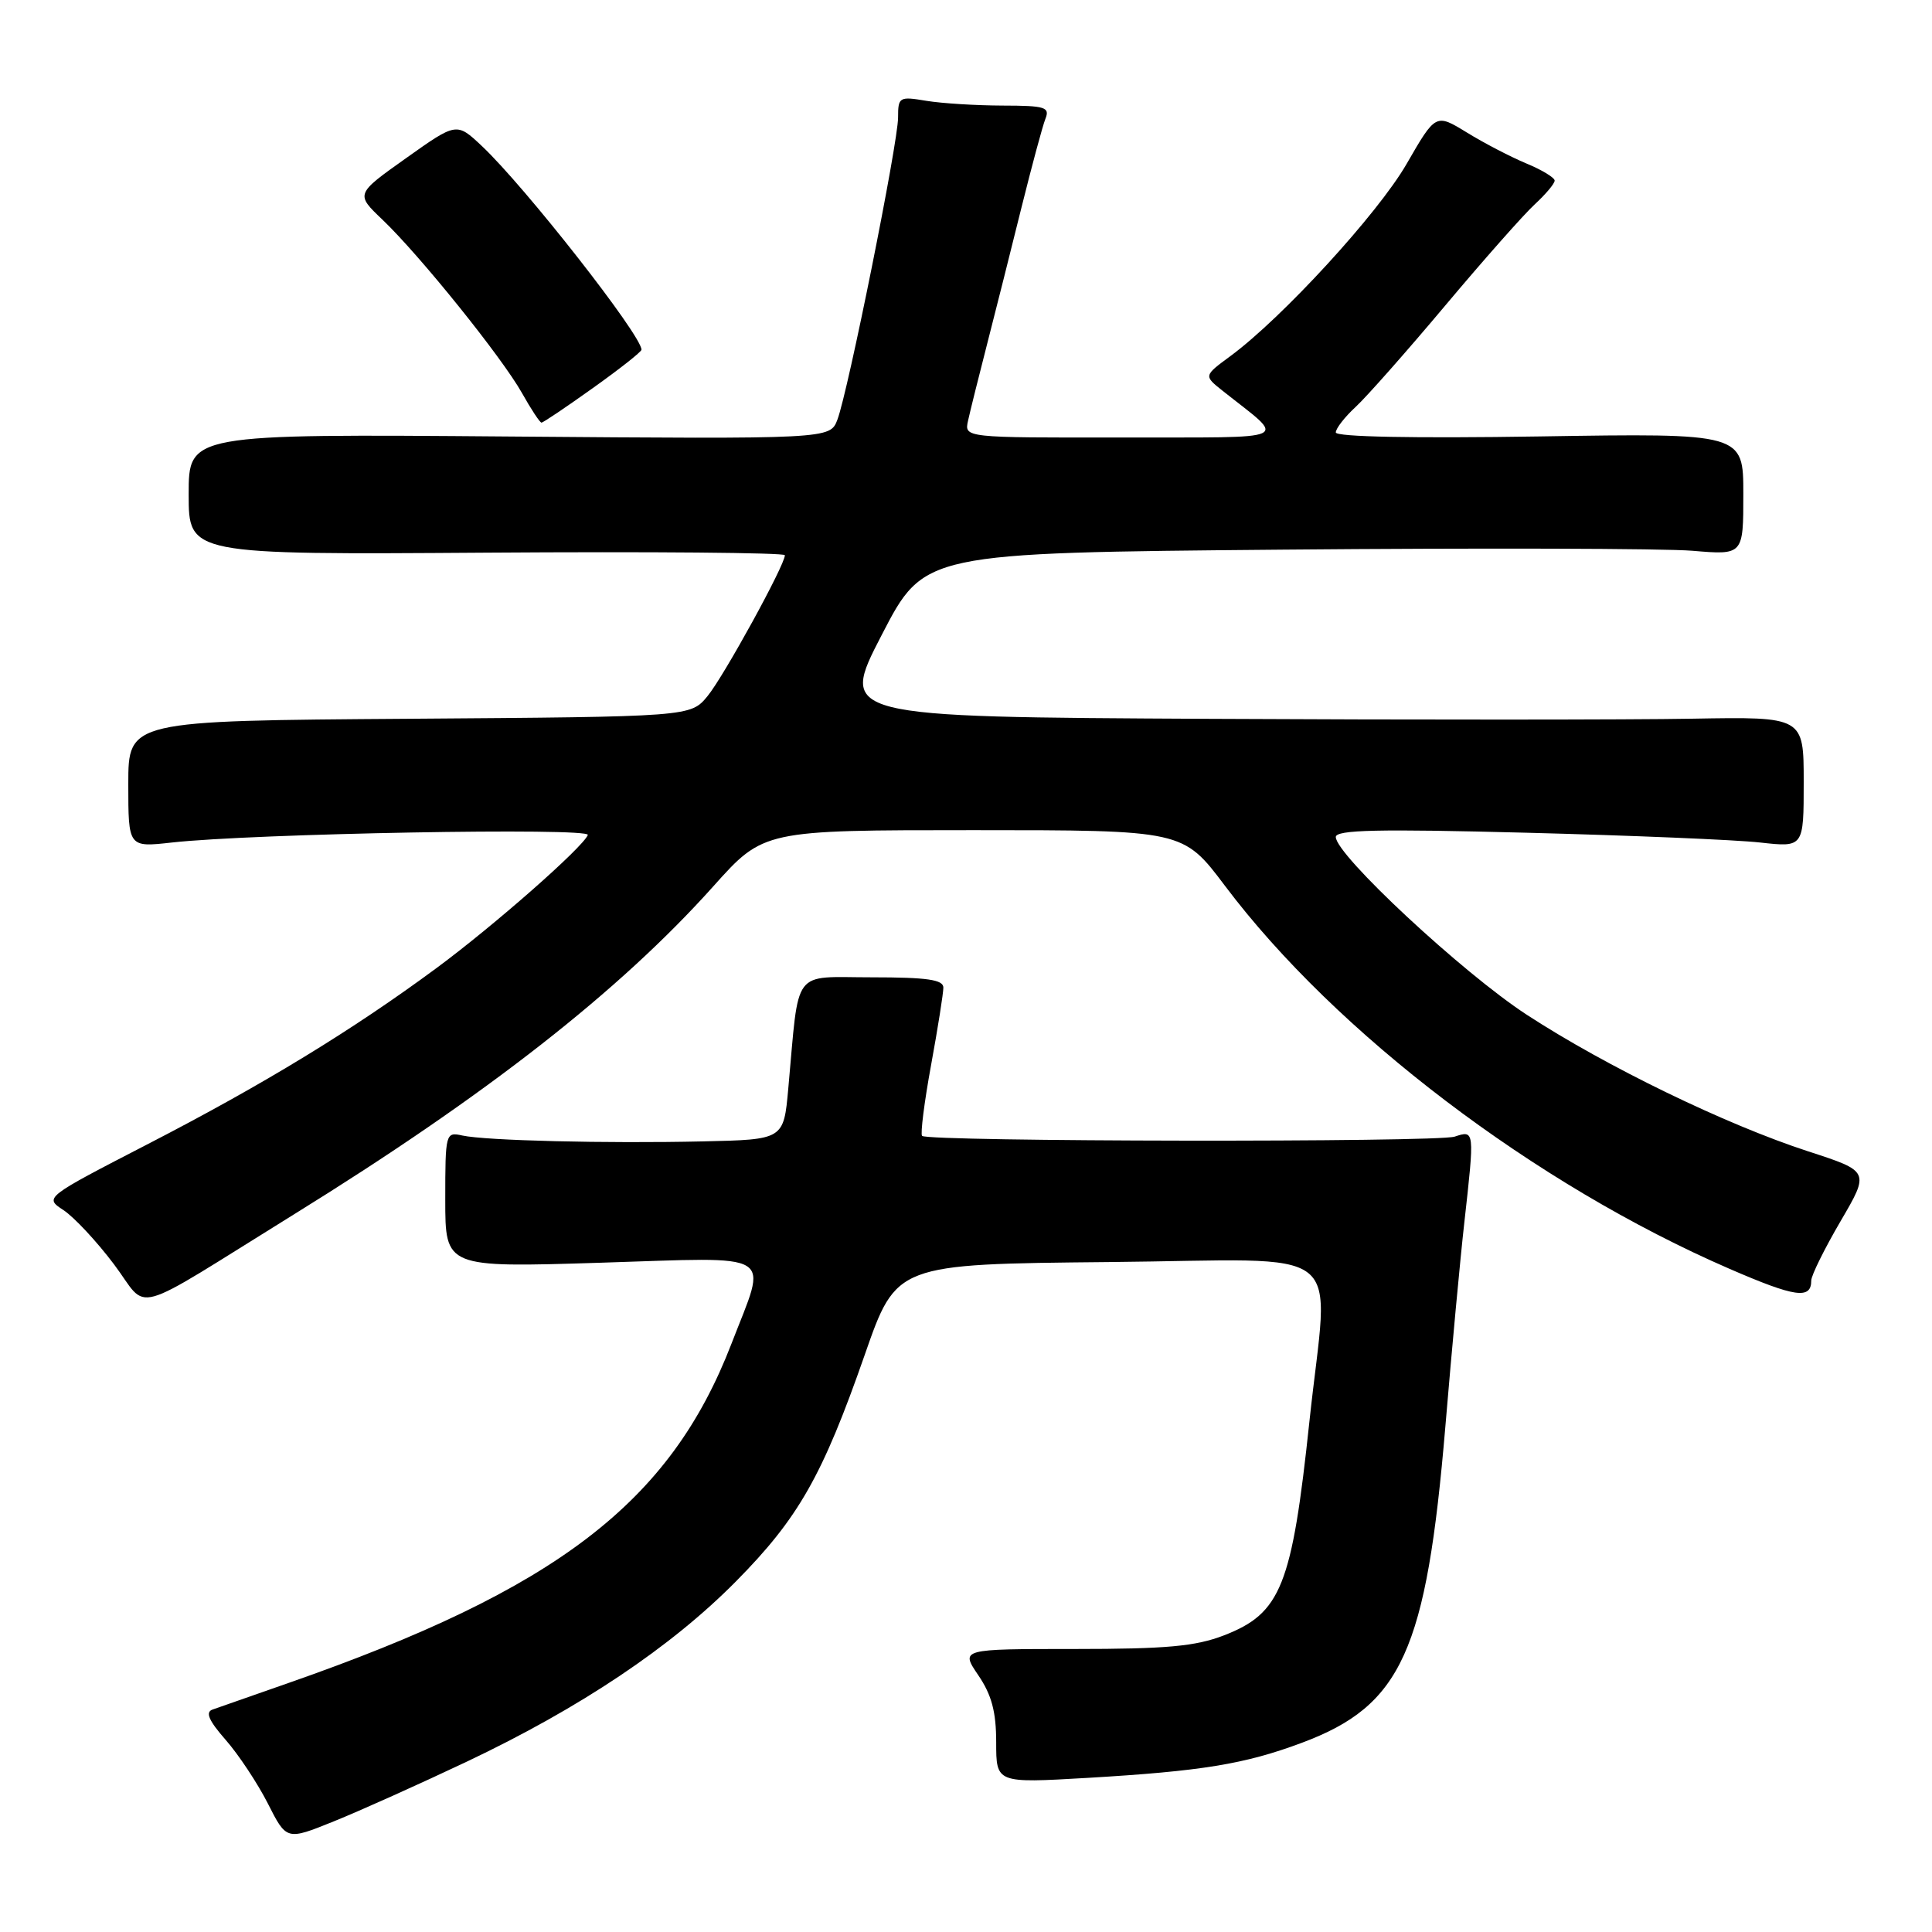<?xml version="1.0" encoding="UTF-8" standalone="no"?>
<!DOCTYPE svg PUBLIC "-//W3C//DTD SVG 1.1//EN" "http://www.w3.org/Graphics/SVG/1.1/DTD/svg11.dtd" >
<svg xmlns="http://www.w3.org/2000/svg" xmlns:xlink="http://www.w3.org/1999/xlink" version="1.1" viewBox="0 0 256 256">
 <g >
 <path fill="currentColor"
d=" M 61.87 233.42 C 76.88 226.30 88.92 218.24 97.50 209.56 C 105.81 201.16 108.99 195.55 114.59 179.50 C 118.77 167.50 118.77 167.50 146.89 167.23 C 179.35 166.93 176.06 164.33 173.51 188.30 C 171.19 210.16 169.75 213.77 162.17 216.70 C 158.41 218.15 154.55 218.50 142.38 218.50 C 127.27 218.50 127.27 218.50 129.63 221.98 C 131.40 224.58 132.00 226.83 132.00 230.87 C 132.00 236.28 132.00 236.28 144.07 235.58 C 159.22 234.69 164.94 233.76 172.50 230.93 C 185.74 225.99 189.01 218.78 191.52 189.00 C 192.37 178.82 193.50 166.68 194.03 162.00 C 195.40 149.75 195.40 149.73 192.75 150.61 C 190.40 151.38 122.96 151.29 122.18 150.51 C 121.94 150.27 122.47 146.05 123.37 141.14 C 124.27 136.23 125.00 131.60 125.00 130.86 C 125.00 129.81 122.84 129.50 115.52 129.50 C 104.82 129.50 105.93 128.03 104.45 144.25 C 103.84 151.00 103.84 151.00 93.17 151.24 C 80.36 151.53 64.36 151.14 61.25 150.46 C 59.05 149.97 59.00 150.15 59.00 158.96 C 59.00 167.96 59.00 167.96 79.50 167.32 C 103.28 166.58 101.71 165.62 96.93 178.03 C 88.80 199.11 73.80 210.59 38.18 223.02 C 33.40 224.69 28.89 226.27 28.15 226.53 C 27.18 226.88 27.68 228.01 29.90 230.54 C 31.61 232.49 34.12 236.28 35.49 238.97 C 37.97 243.87 37.97 243.87 44.23 241.34 C 47.68 239.95 55.62 236.38 61.87 233.42 Z  M 39.00 160.88 C 64.48 145.10 82.12 131.29 94.52 117.44 C 101.18 110.00 101.18 110.00 128.97 110.00 C 156.76 110.00 156.76 110.00 162.31 117.37 C 177.02 136.92 203.42 156.96 229.18 168.13 C 237.87 171.90 240.00 172.21 240.00 169.68 C 240.00 169.01 241.74 165.49 243.87 161.84 C 247.75 155.21 247.75 155.21 239.59 152.56 C 228.66 149.00 212.83 141.32 202.32 134.47 C 193.80 128.92 177.00 113.28 177.00 110.91 C 177.00 109.95 182.58 109.83 202.25 110.34 C 216.14 110.70 230.09 111.28 233.25 111.64 C 239.00 112.28 239.00 112.28 239.00 103.62 C 239.00 94.97 239.00 94.97 224.25 95.23 C 216.14 95.38 187.39 95.39 160.36 95.25 C 111.21 95.00 111.21 95.00 116.84 84.12 C 122.46 73.25 122.46 73.25 169.99 72.83 C 196.12 72.60 220.55 72.67 224.26 72.98 C 231.00 73.55 231.00 73.55 231.00 65.47 C 231.00 57.40 231.00 57.40 204.00 57.83 C 187.31 58.09 177.00 57.89 177.00 57.30 C 177.00 56.78 178.18 55.26 179.63 53.92 C 181.07 52.59 186.41 46.55 191.49 40.50 C 196.57 34.45 201.91 28.41 203.36 27.08 C 204.81 25.74 206.00 24.33 206.00 23.93 C 206.00 23.54 204.31 22.51 202.25 21.66 C 200.19 20.80 196.64 18.96 194.37 17.56 C 190.24 15.03 190.24 15.03 186.37 21.74 C 182.57 28.32 169.88 42.15 163.00 47.21 C 159.50 49.79 159.50 49.79 162.00 51.78 C 170.53 58.56 171.89 57.93 148.63 57.97 C 127.77 58.00 127.77 58.00 128.27 55.75 C 128.54 54.51 129.69 49.90 130.82 45.50 C 131.95 41.10 133.99 33.00 135.35 27.50 C 136.72 22.00 138.14 16.71 138.52 15.75 C 139.14 14.20 138.51 14.00 132.86 13.99 C 129.36 13.98 124.81 13.70 122.75 13.36 C 119.15 12.76 119.00 12.85 119.00 15.57 C 119.00 18.91 112.38 51.86 110.96 55.61 C 109.98 58.18 109.98 58.18 67.49 57.84 C 25.00 57.50 25.00 57.50 25.00 65.50 C 25.00 73.50 25.00 73.50 64.50 73.23 C 86.22 73.08 104.00 73.23 104.00 73.57 C 104.00 74.88 95.90 89.63 93.75 92.24 C 91.50 94.97 91.50 94.97 54.25 95.24 C 17.00 95.50 17.00 95.50 17.00 103.89 C 17.00 112.28 17.00 112.28 22.75 111.64 C 33.52 110.44 78.29 109.63 77.89 110.64 C 77.21 112.31 65.46 122.64 57.83 128.28 C 46.67 136.52 34.91 143.69 19.68 151.55 C 5.87 158.68 5.87 158.68 8.40 160.34 C 9.80 161.26 12.81 164.48 15.09 167.51 C 19.87 173.83 16.66 174.72 39.00 160.88 Z  M 78.57 51.41 C 82.11 48.89 85.00 46.61 85.00 46.34 C 85.00 44.42 69.54 24.70 63.85 19.35 C 60.50 16.20 60.50 16.20 53.80 20.96 C 47.11 25.71 47.11 25.71 50.67 29.10 C 55.62 33.82 66.50 47.34 69.16 52.07 C 70.37 54.23 71.54 56.00 71.75 56.00 C 71.97 56.00 75.03 53.94 78.57 51.41 Z "/>
</g>
</svg>